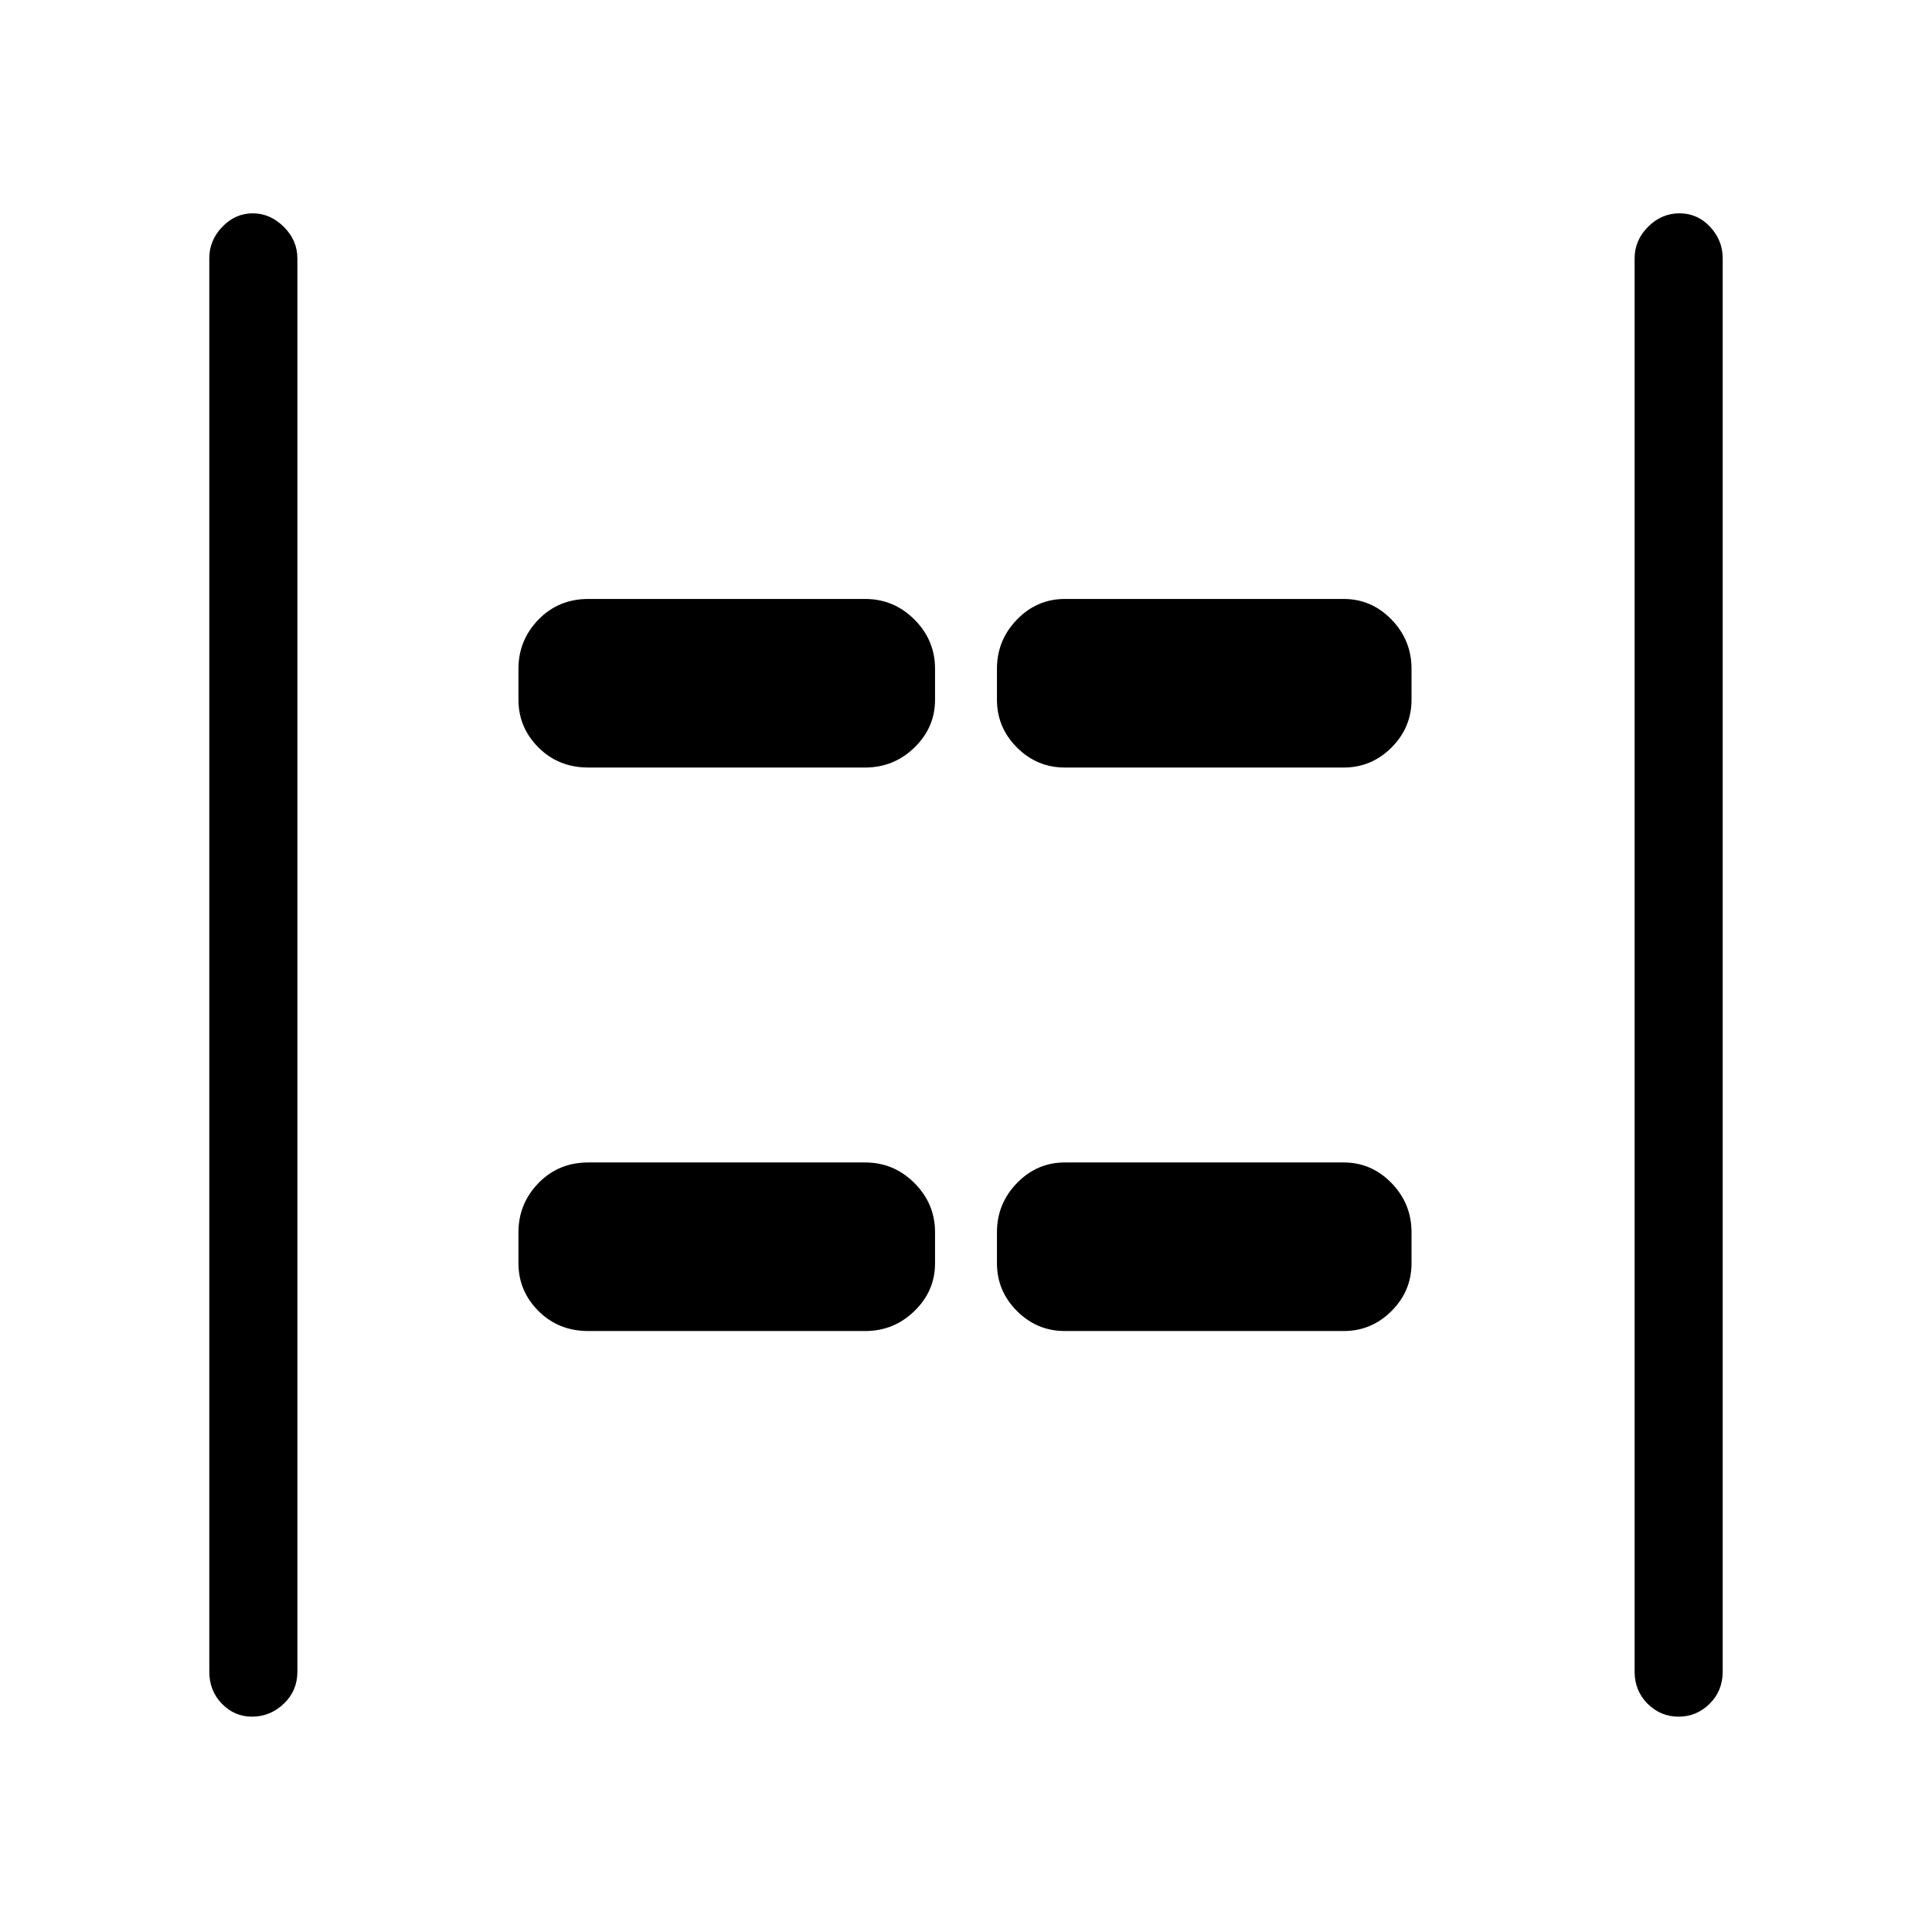 <svg xmlns="http://www.w3.org/2000/svg" height="48" viewBox="0 -960 960 960" width="48"><path d="M834.08-107q-8.94 0-15.4-6.42-6.45-6.43-6.45-15.96v-702.24q0-8.98 6.67-15.68 6.67-6.7 15.62-6.7 8.94 0 15.21 6.7 6.27 6.7 6.27 15.68v702.24q0 9.53-6.48 15.96-6.49 6.42-15.44 6.42Zm-708.91 0q-8.66 0-14.91-6.42-6.26-6.43-6.26-15.96v-702.24q0-8.98 6.47-15.68 6.47-6.7 15.11-6.7 8.65 0 15.42 6.7t6.77 15.68v702.24q0 9.53-6.76 15.96-6.76 6.42-15.84 6.42Zm403.91-471.62q-13.8 0-23.75-9.94-9.95-9.95-9.95-23.75v-15.38q0-14.22 9.95-24.46 9.95-10.23 23.75-10.23h138.61q13.8 0 23.75 10.23 9.94 10.24 9.94 24.46v15.38q0 13.8-9.94 23.75-9.95 9.94-23.75 9.94H529.08Zm-236.77 0q-14.77 0-24.73-9.94-9.96-9.95-9.96-23.75v-15.38q0-14.22 9.96-24.46 9.96-10.23 24.73-10.23h137.61q14.22 0 24.46 10.23 10.24 10.24 10.24 24.46v15.38q0 13.8-10.24 23.75-10.24 9.94-24.46 9.94H292.31Zm236.77 280q-13.8 0-23.75-9.94-9.95-9.95-9.95-23.75v-15.38q0-14.22 9.95-24.46 9.95-10.23 23.75-10.23h138.61q13.8 0 23.75 10.23 9.94 10.24 9.94 24.46v15.38q0 13.8-9.94 23.75-9.95 9.94-23.75 9.94H529.08Zm-236.77 0q-14.77 0-24.73-9.94-9.96-9.95-9.96-23.75v-15.38q0-14.22 9.96-24.46 9.96-10.23 24.73-10.23h137.61q14.22 0 24.46 10.23 10.24 10.24 10.24 24.46v15.38q0 13.8-10.24 23.75-10.24 9.94-24.46 9.94H292.31Z"/></svg>